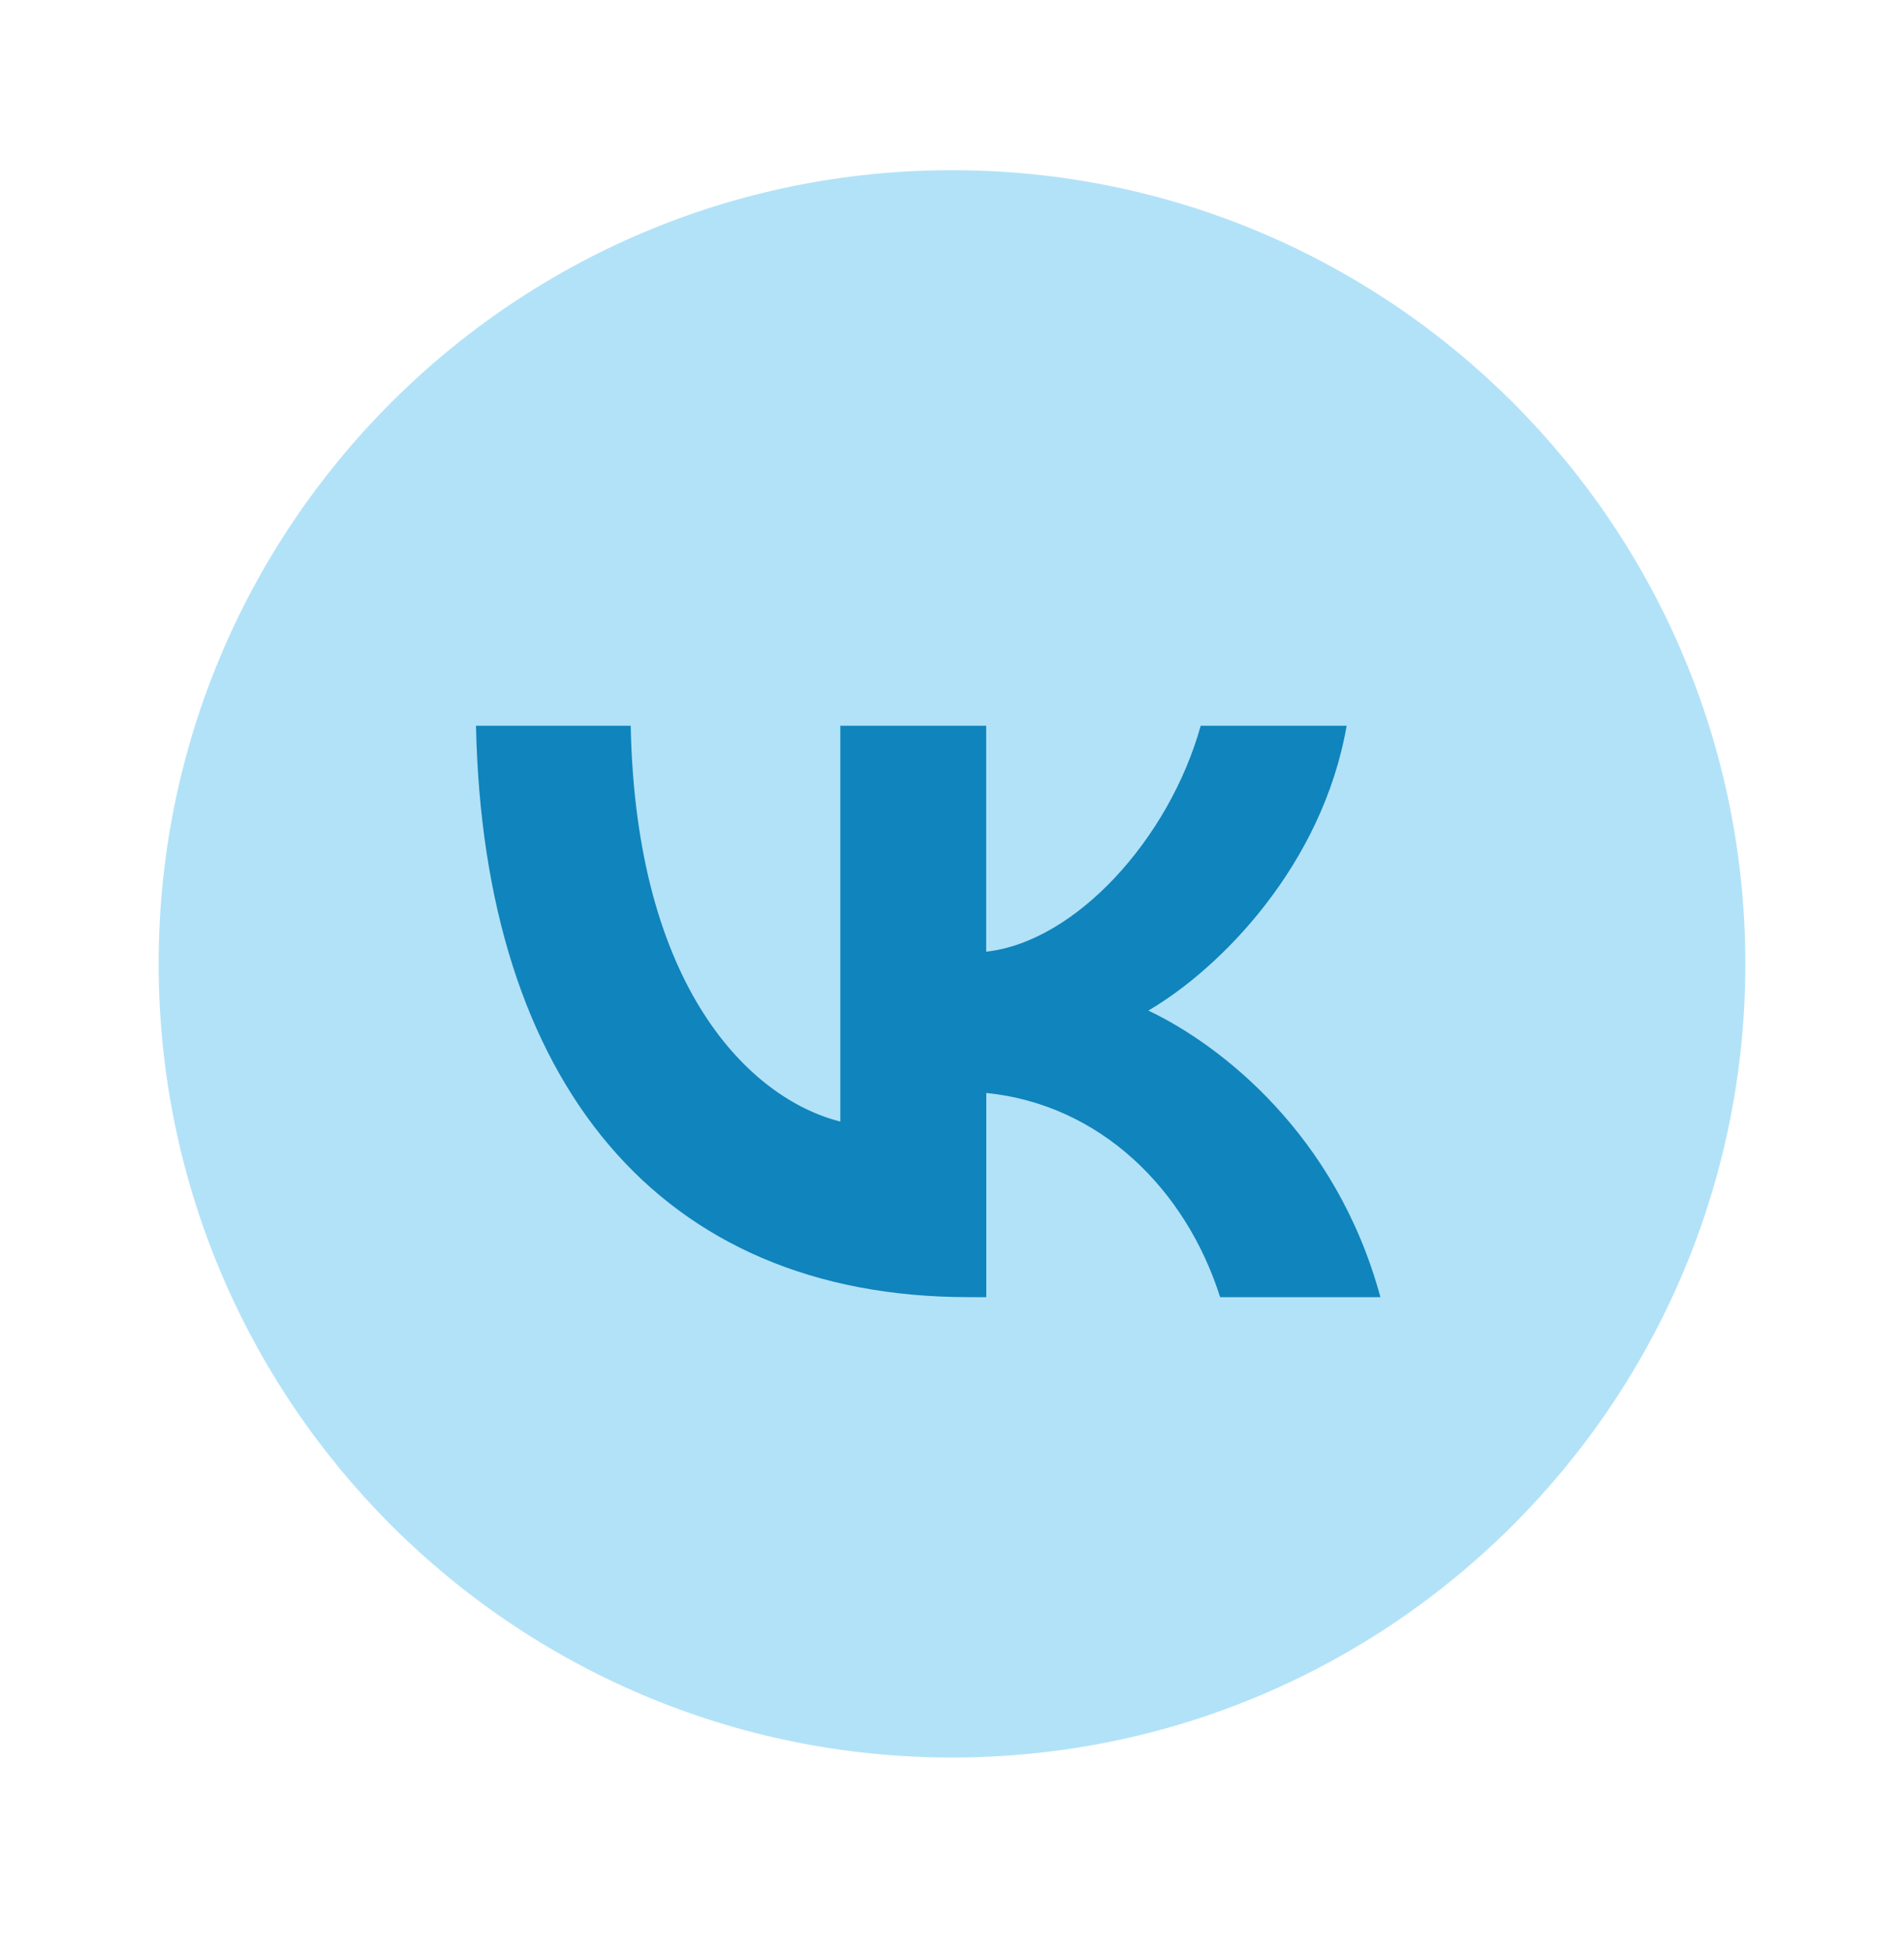 <svg width="40" height="41" viewBox="0 0 40 41" fill="none" xmlns="http://www.w3.org/2000/svg">
<path d="M20 36.908C29.205 36.908 36.667 29.446 36.667 20.241C36.667 11.036 29.205 3.574 20 3.574C10.795 3.574 3.333 11.036 3.333 20.241C3.333 29.446 10.795 36.908 20 36.908Z" fill="#B2E2F8"/>
<path d="M20.347 27.24C13.857 27.24 10.155 22.737 10 15.24H13.25C13.357 20.743 15.754 23.072 17.654 23.553V15.24H20.718V19.985C22.59 19.781 24.562 17.619 25.225 15.24H28.291C27.78 18.17 25.643 20.334 24.125 21.222C25.643 21.942 28.076 23.827 29 27.24H25.633C24.908 24.959 23.102 23.192 20.72 22.952V27.24H20.347Z" fill="#1084BC"/>
</svg>
